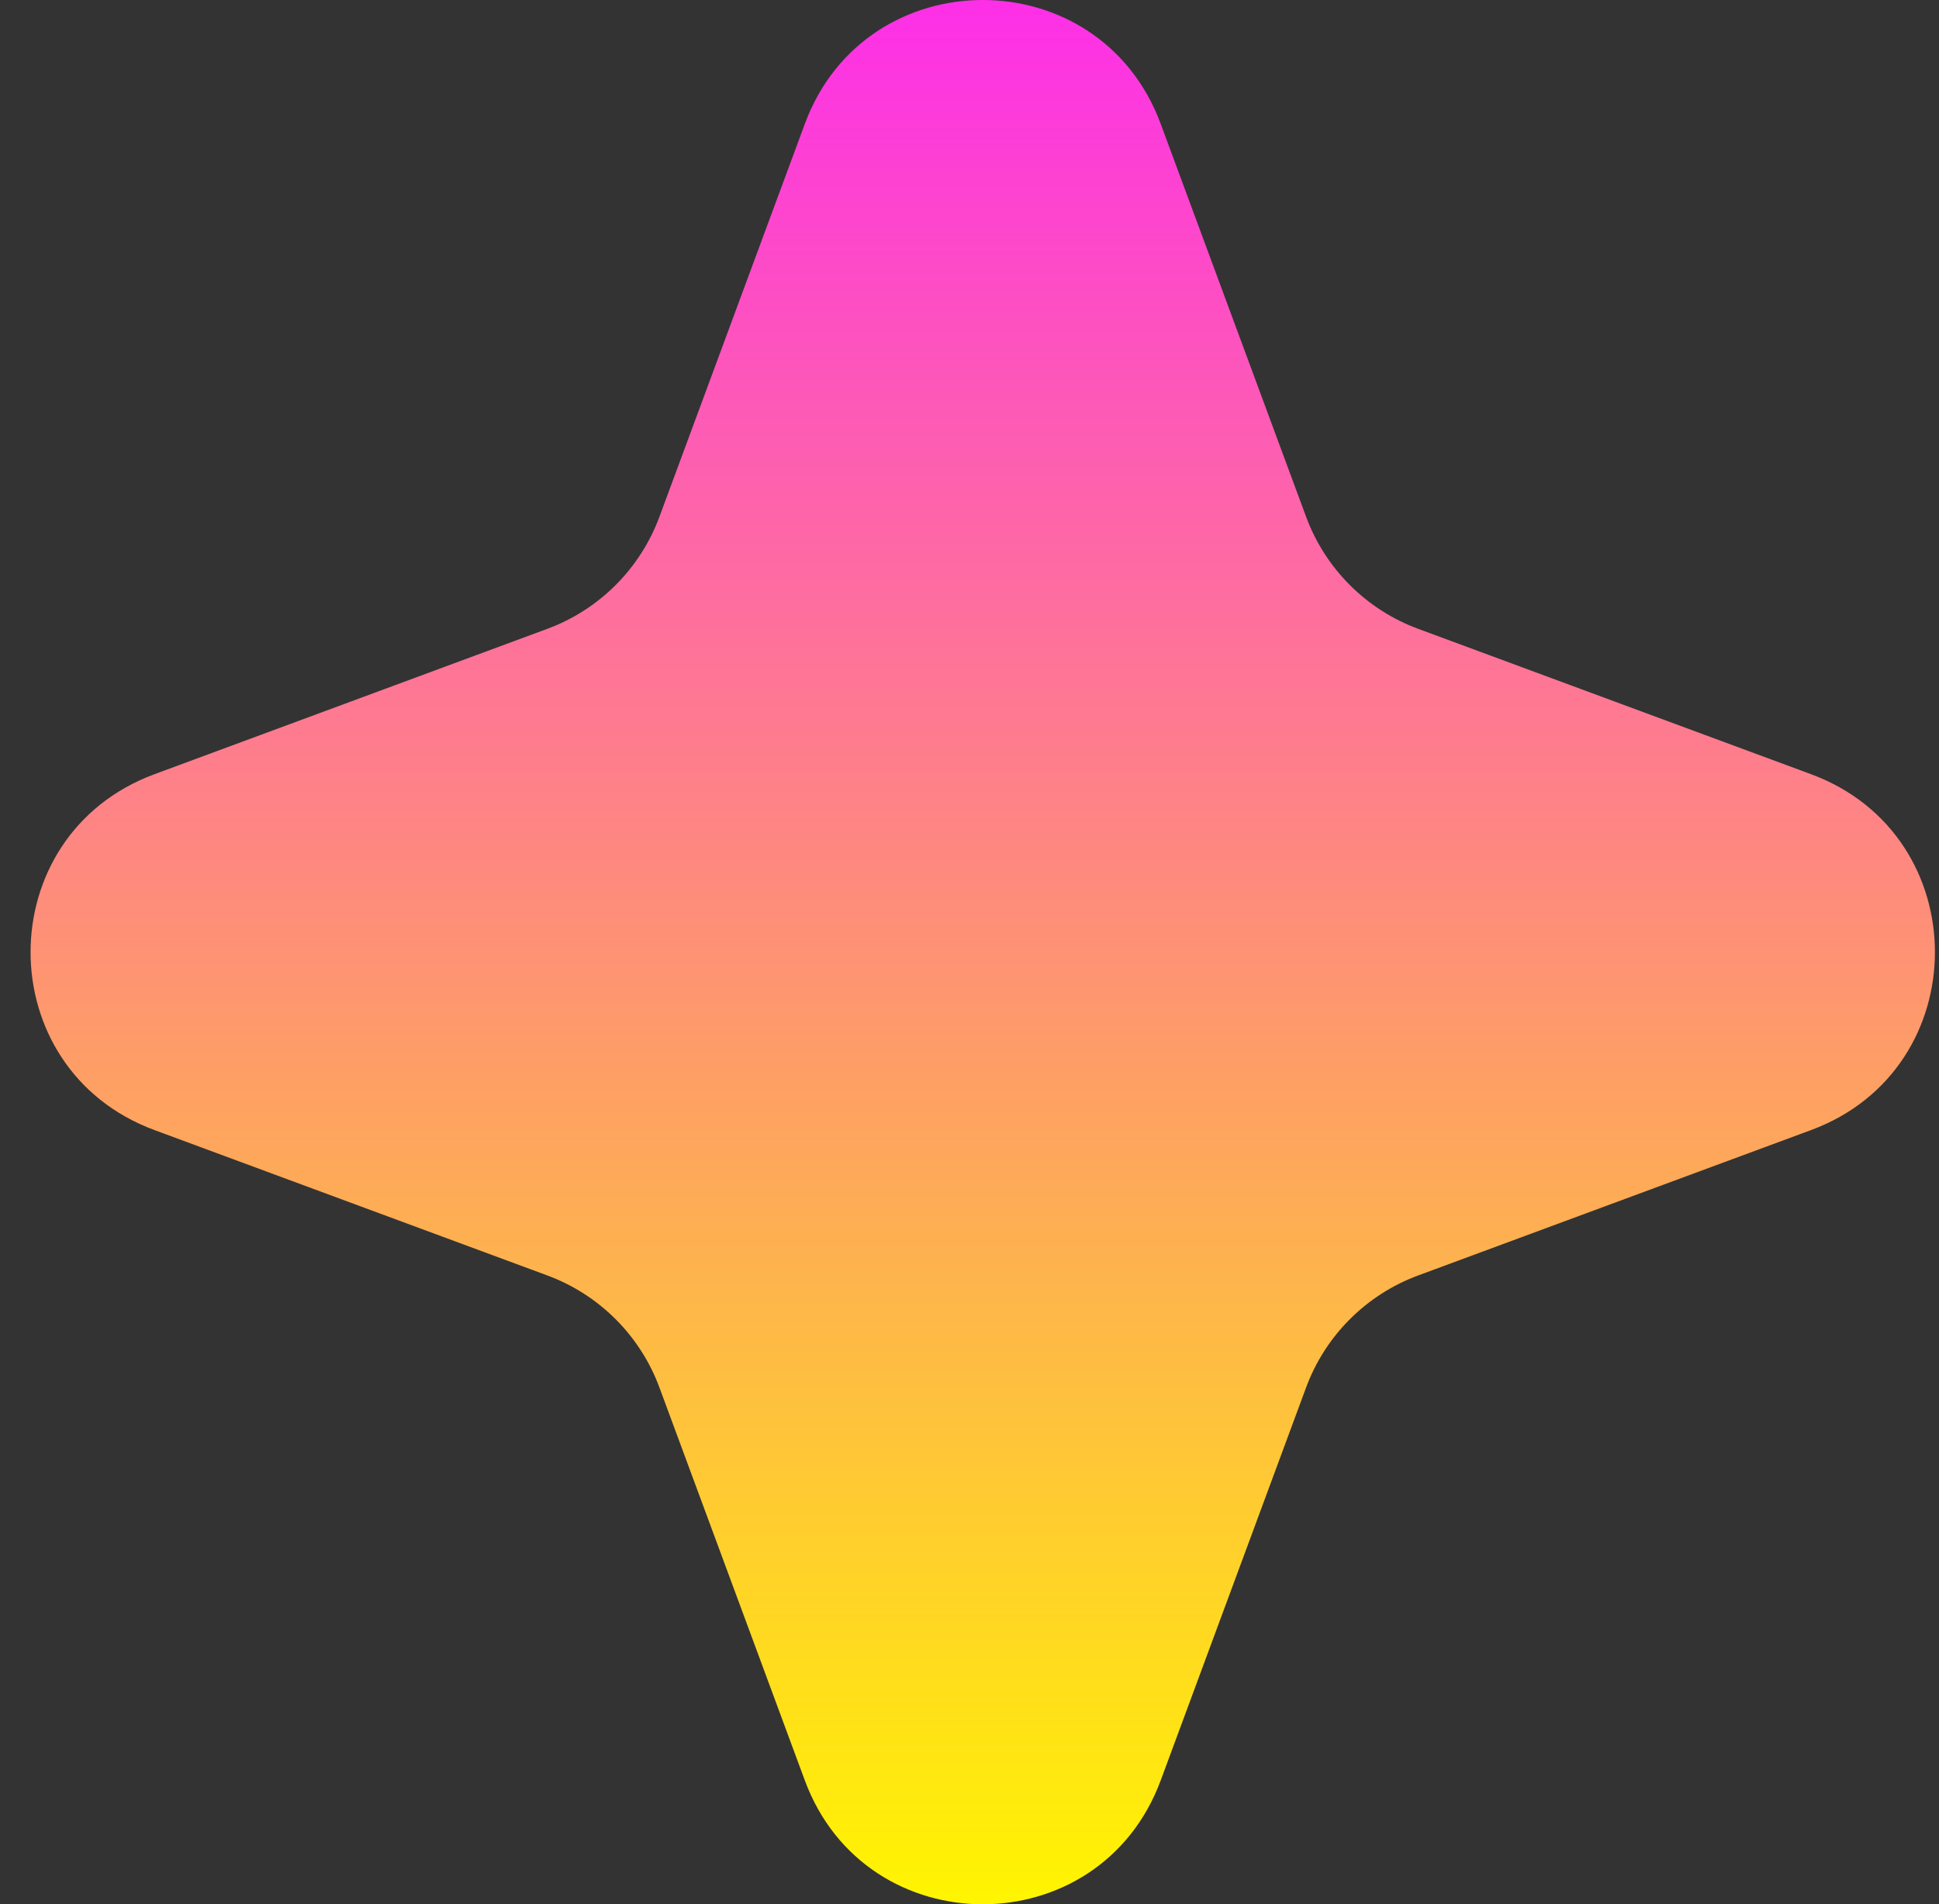 <svg width="56" height="55" viewBox="0 0 56 55" fill="none" xmlns="http://www.w3.org/2000/svg">
<rect x="0" y="0" width="56" height="55" fill="#333333" stroke="none"/>
<path d="M23.244 3.578C25.009 -1.193 31.757 -1.193 33.522 3.578L37.721 14.925C38.276 16.425 39.458 17.607 40.958 18.162L52.305 22.361C57.075 24.126 57.075 30.874 52.305 32.639L40.958 36.838C39.458 37.393 38.276 38.575 37.721 40.075L33.522 51.422C31.757 56.193 25.009 56.193 23.244 51.422L19.045 40.075C18.49 38.575 17.307 37.393 15.807 36.838L4.461 32.639C-0.31 30.874 -0.31 24.126 4.461 22.361L15.807 18.162C17.307 17.607 18.49 16.425 19.045 14.925L23.244 3.578Z" fill="url(#paint0_linear_129_1629)"/>
<defs>
<linearGradient id="paint0_linear_129_1629" x1="28.383" y1="0" x2="28.383" y2="55" gradientUnits="userSpaceOnUse">
<stop stop-color="#FD2FE8"/>
<stop offset="1" stop-color="#FFF500"/>
</linearGradient>
</defs>
</svg>
